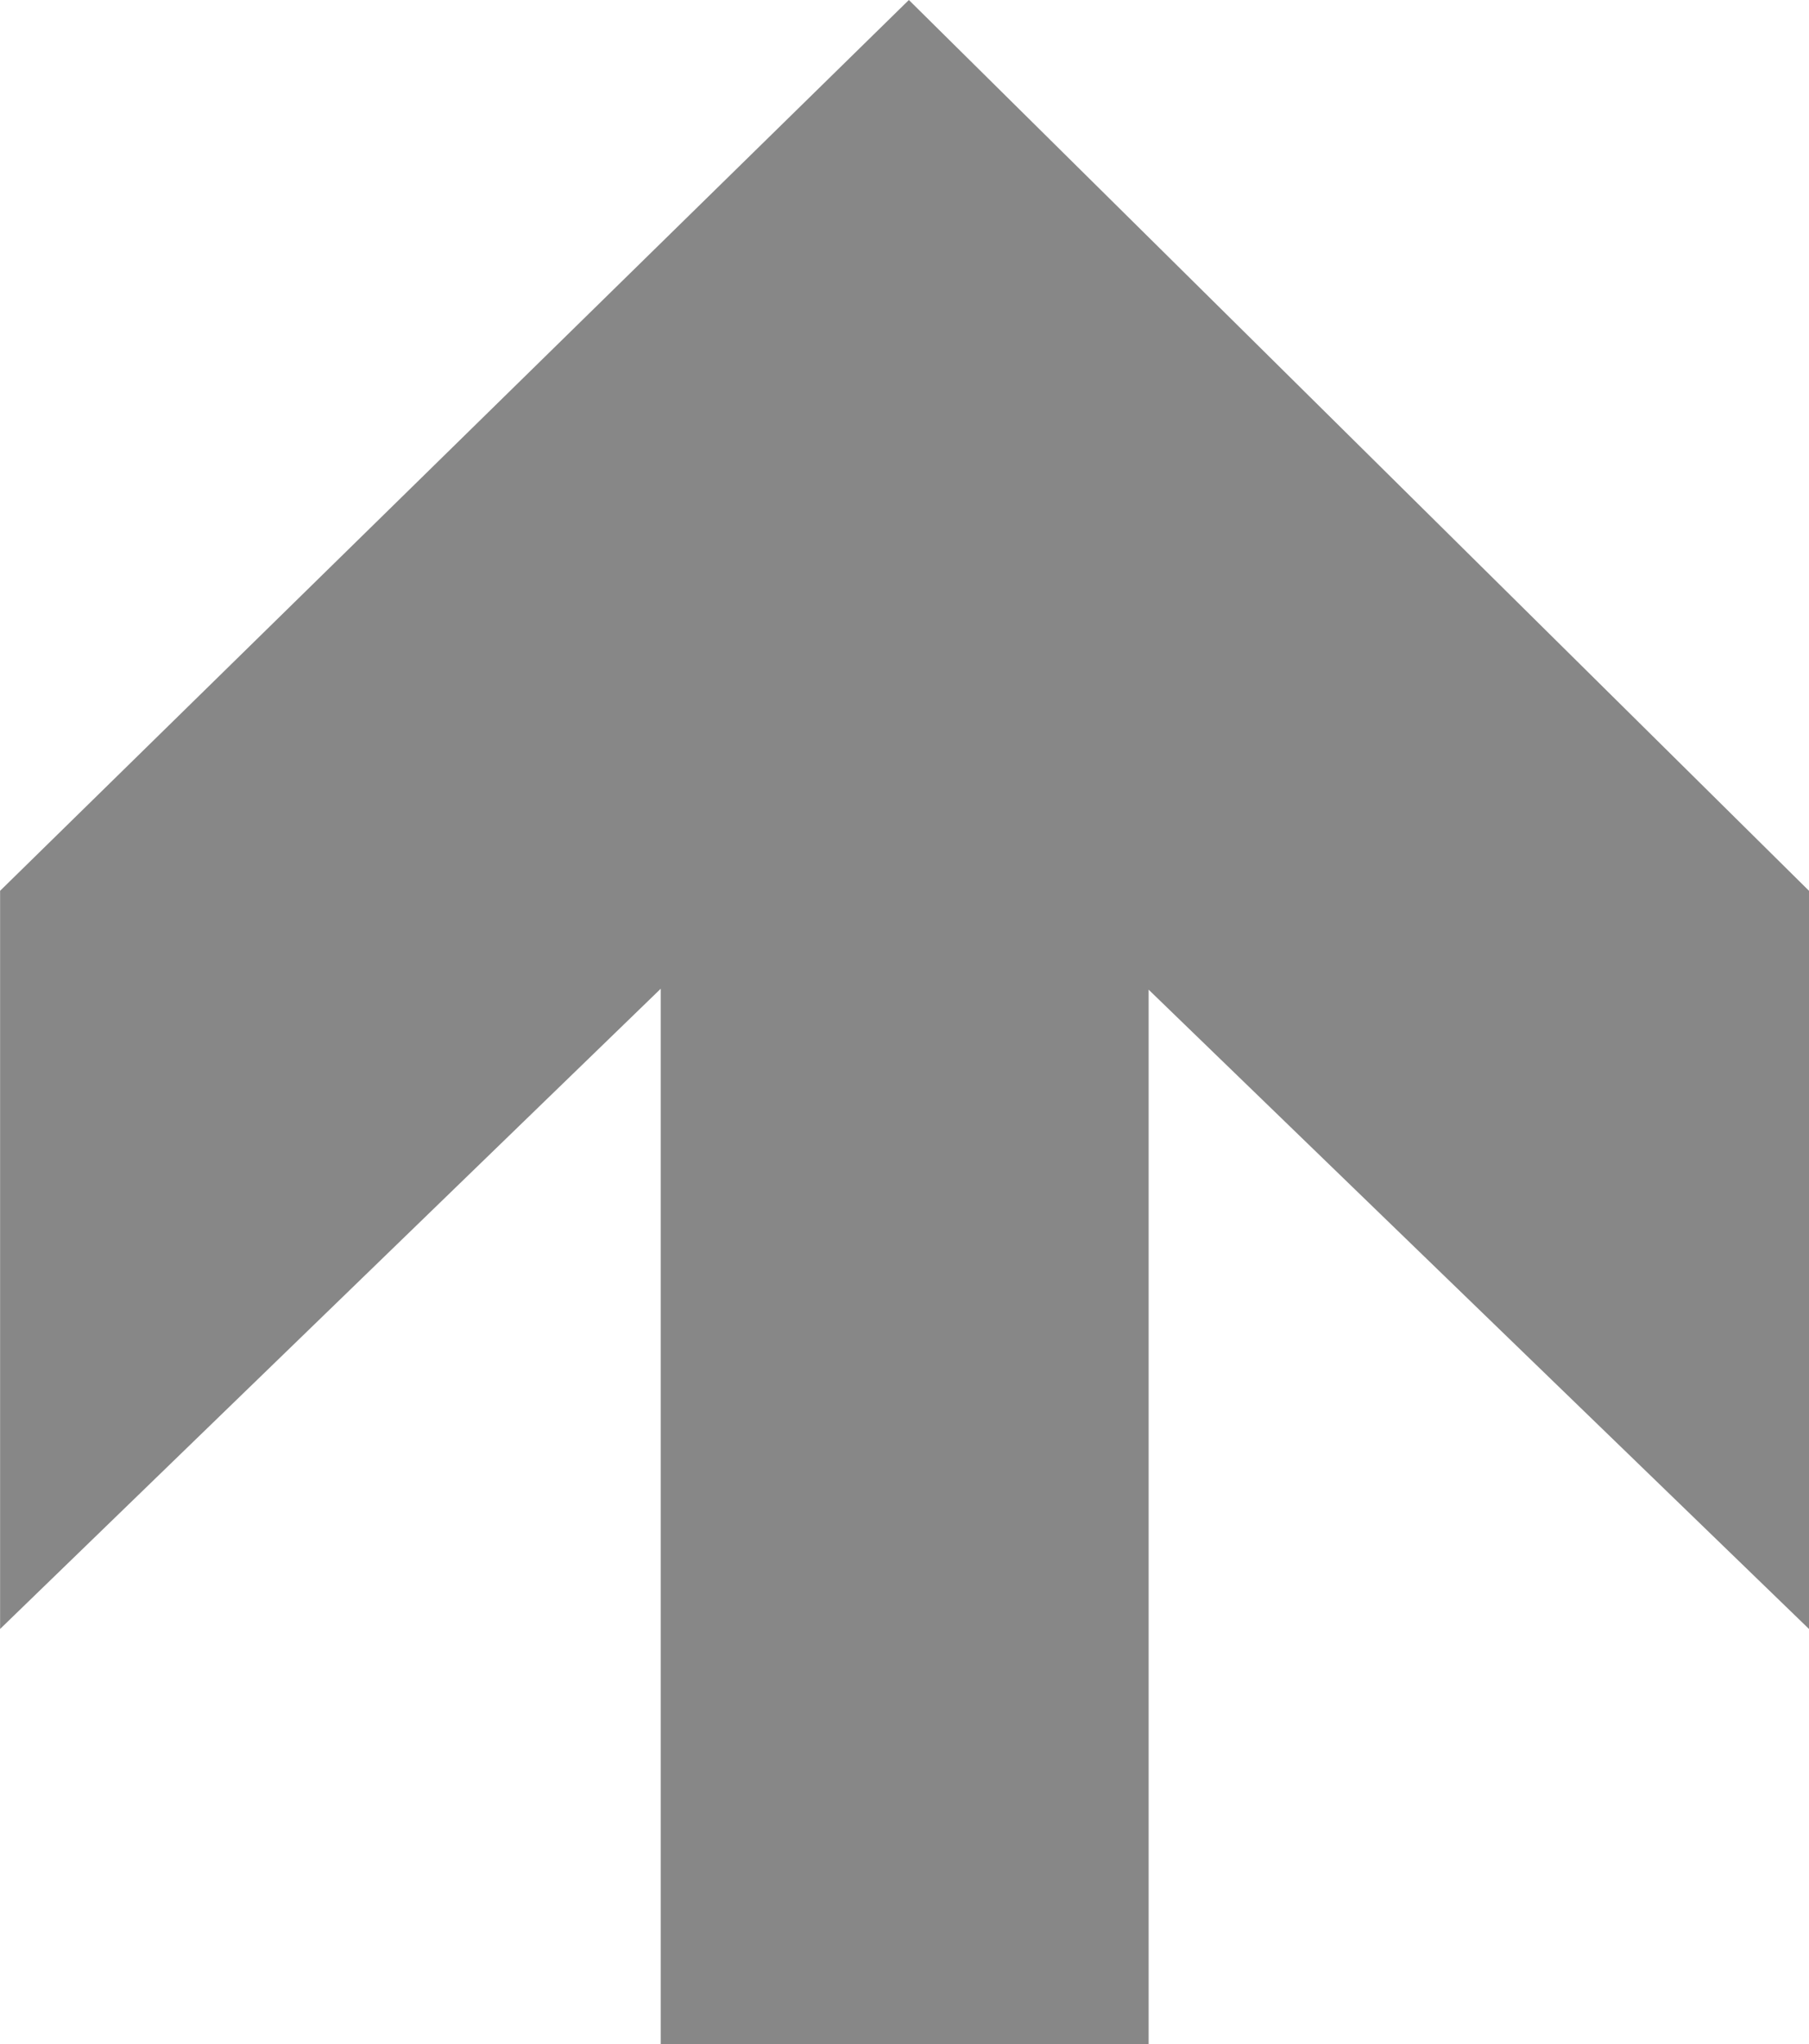 <svg xmlns="http://www.w3.org/2000/svg" width="19.225" height="21.711" viewBox="0 0 19.225 21.711">
  <path id="Path_1785" data-name="Path 1785" d="M7.018,0V11.2L0,4.41v7.84l9.566,9.461,9.658-9.461V4.41l-7.021,6.8V0Z" transform="translate(19.225 21.711) rotate(180)" fill="#878787"/>
</svg>
